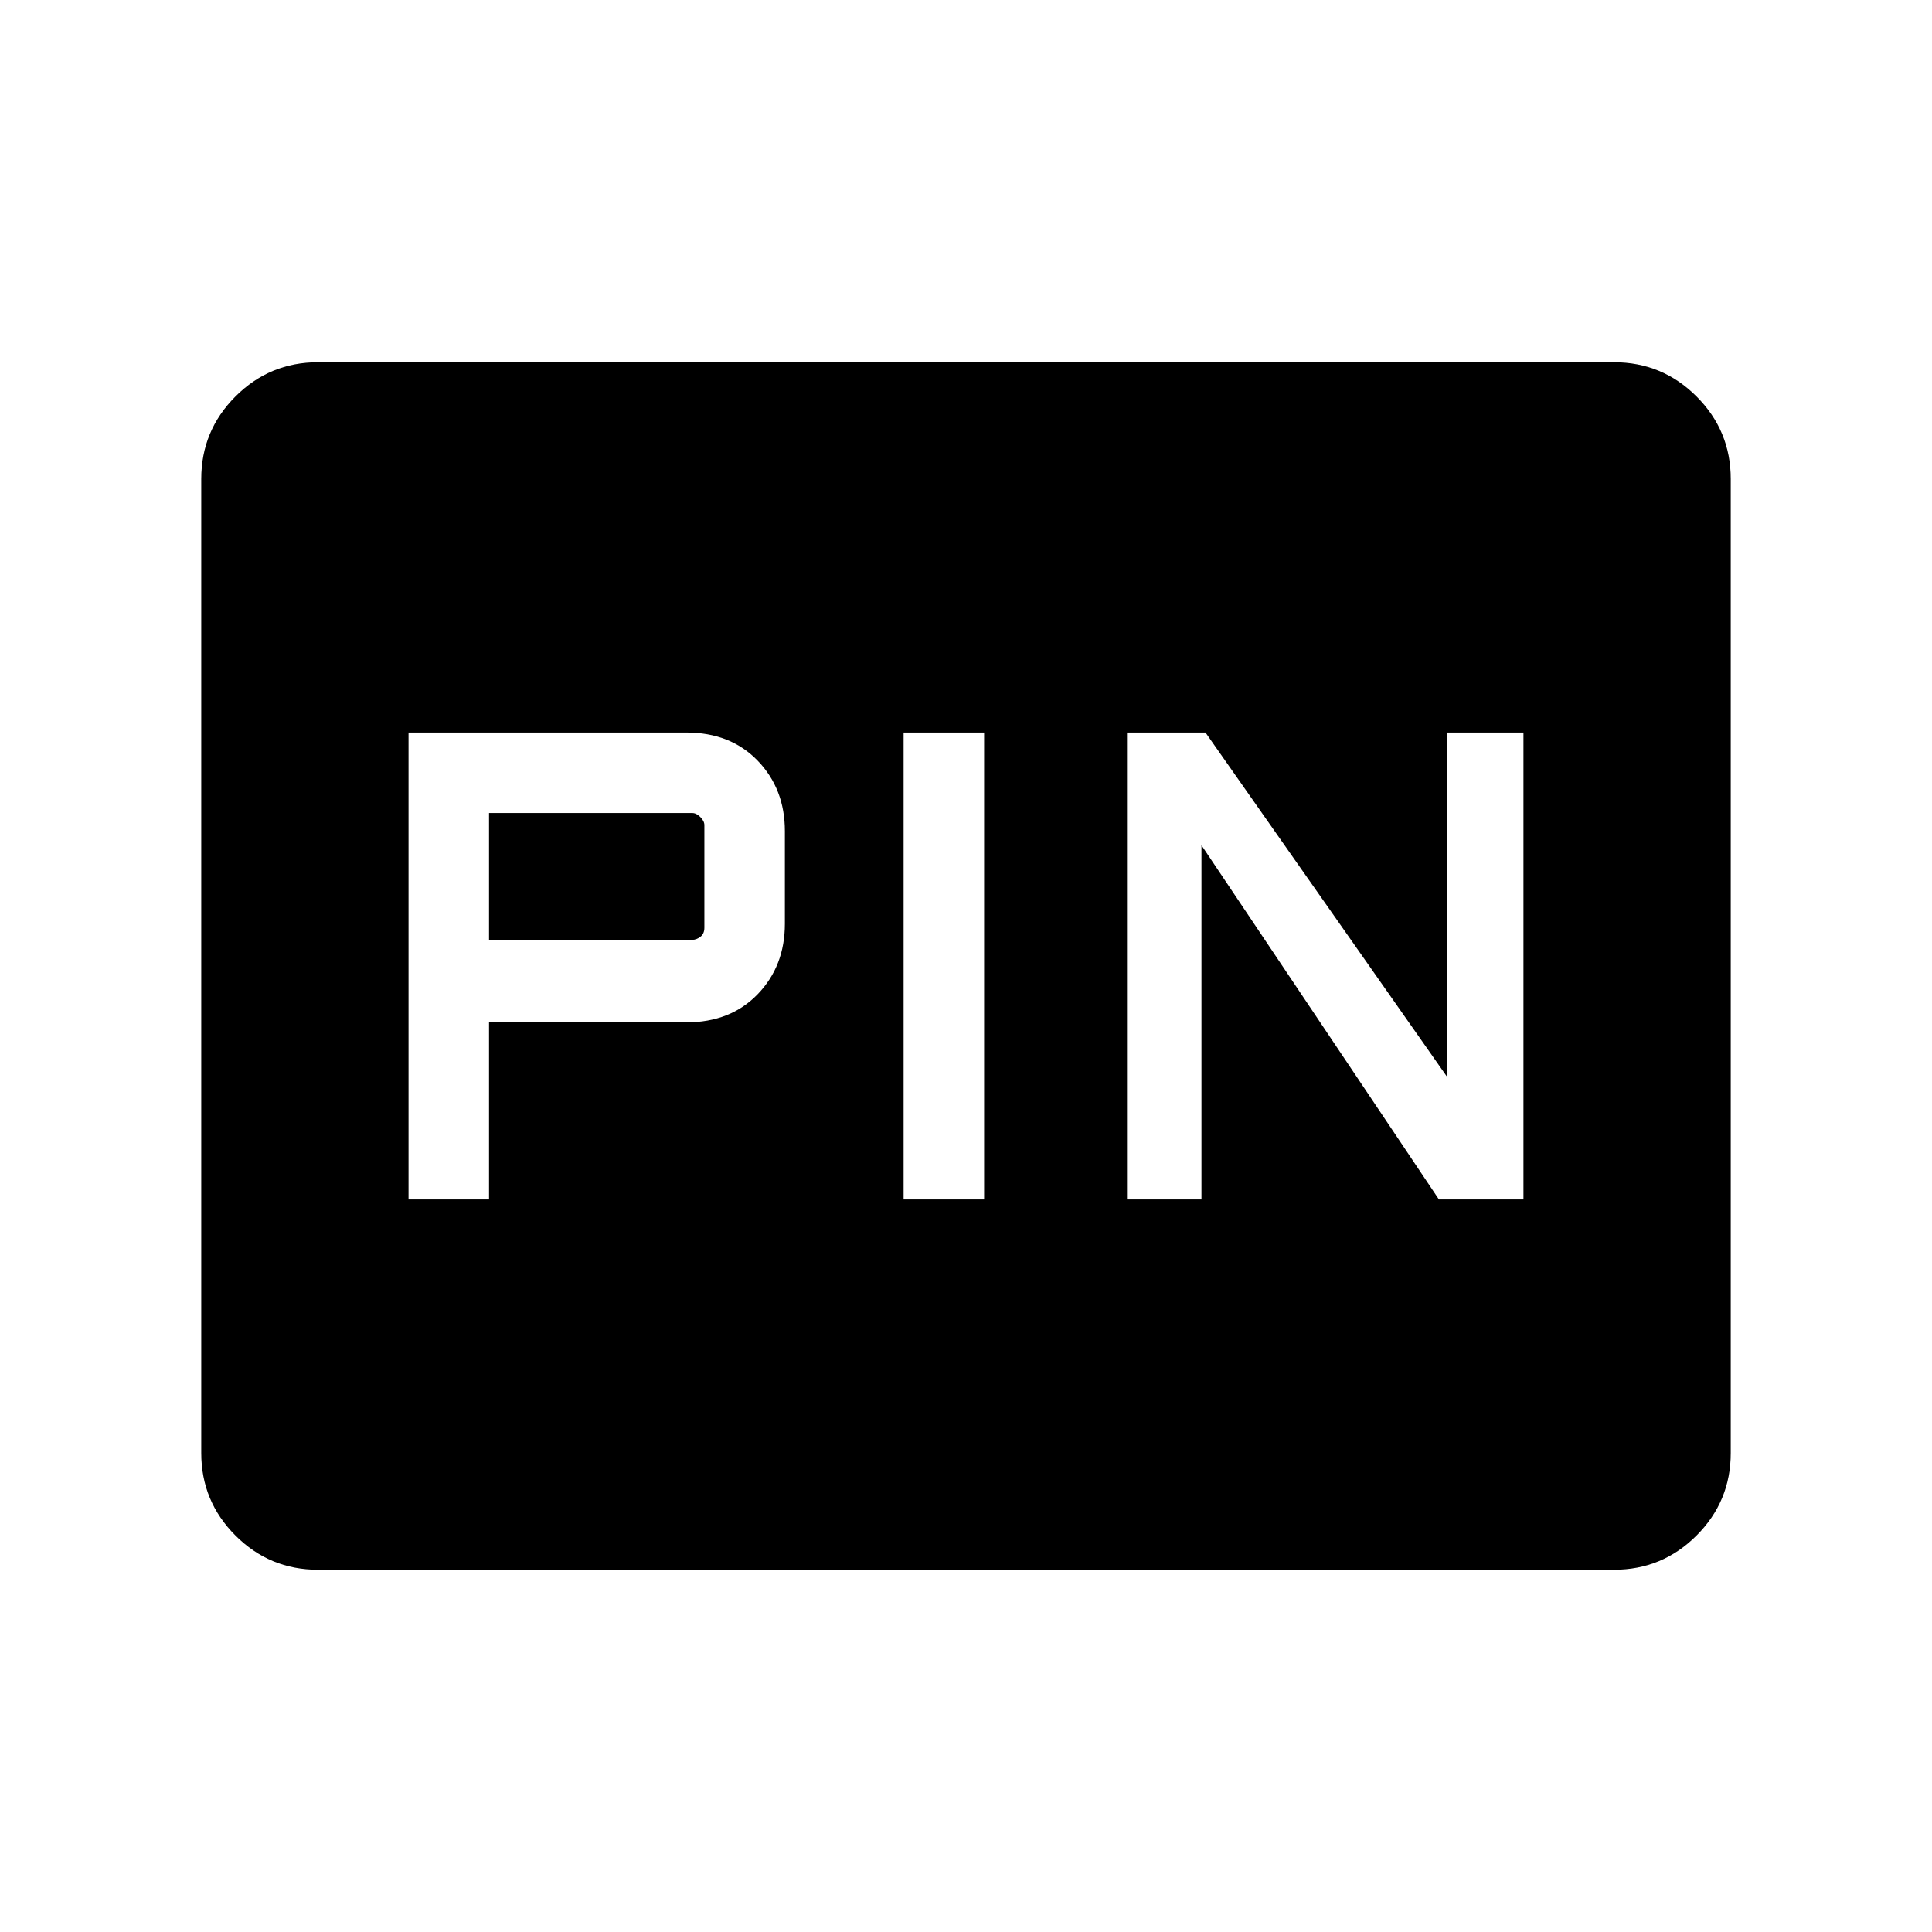 <svg xmlns="http://www.w3.org/2000/svg" height="48" width="48"><path d="M28 29.8H29.85V21L35.75 29.8H37.85V18.2H35.95V26.75L29.95 18.2H28ZM22.45 29.8H24.45V18.2H22.45ZM10.15 29.8H12.15V25.4H17.05Q18.15 25.4 18.825 24.7Q19.5 24 19.5 22.95V20.65Q19.5 19.6 18.825 18.9Q18.15 18.2 17.05 18.2H10.15ZM12.15 23.35V20.2H17.2Q17.3 20.2 17.4 20.3Q17.5 20.4 17.5 20.5V23.05Q17.5 23.2 17.4 23.275Q17.3 23.35 17.2 23.35ZM7.9 39Q6.7 39 5.85 38.15Q5 37.3 5 36.1V11.9Q5 10.7 5.85 9.85Q6.7 9 7.9 9H40.1Q41.3 9 42.15 9.85Q43 10.7 43 11.9V36.1Q43 37.3 42.15 38.15Q41.3 39 40.1 39Z"/></svg>